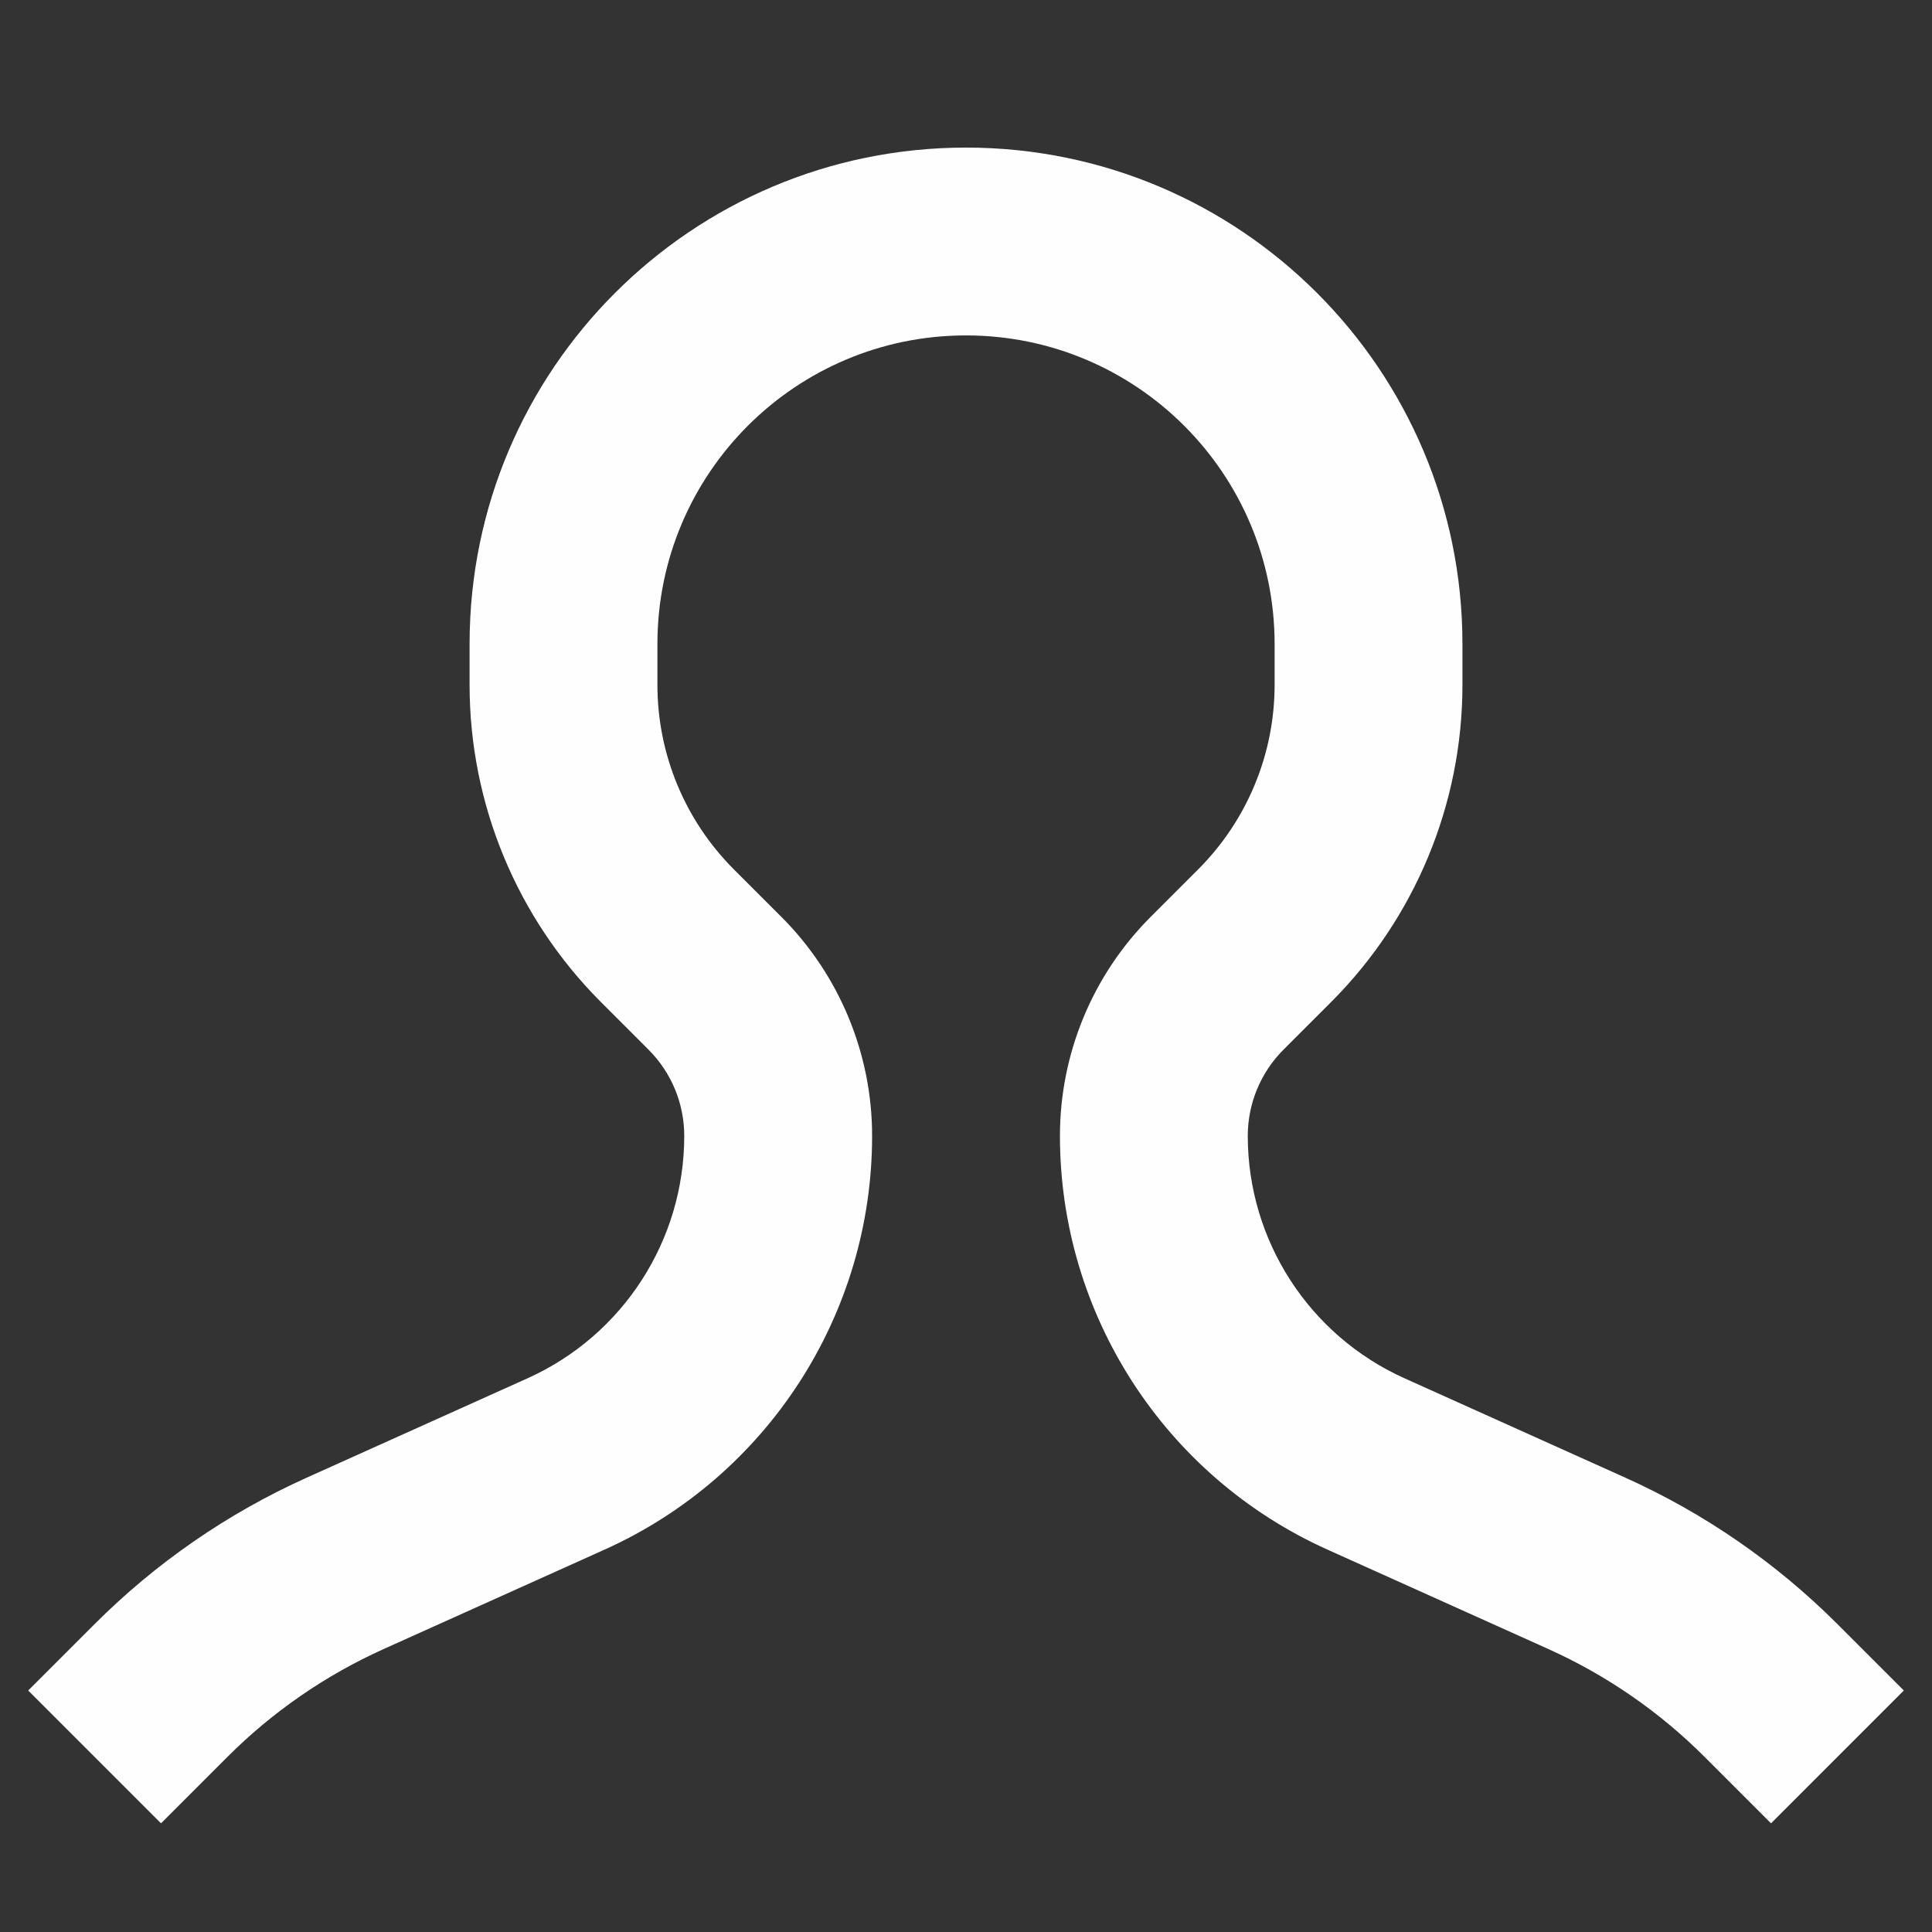 <svg width="72" height="72" viewBox="0 0 72 72" fill="none" xmlns="http://www.w3.org/2000/svg">
<rect x="0" y="0" width="72" height="72" fill="#333333" stroke="none"/>
<path fill-rule="evenodd" clip-rule="evenodd" d="M36.001 12.5C29.649 12.5 24.5 17.649 24.5 24V25.524C24.5 28.102 25.525 30.574 27.347 32.397L29.119 34.169C31.284 36.334 32.501 39.27 32.501 42.332C32.501 48.984 28.599 55.019 22.532 57.749L14.306 61.451C12.135 62.428 10.159 63.791 8.475 65.475L6.001 67.95L1.051 63L3.526 60.525C5.809 58.242 8.488 56.392 11.433 55.067L19.66 51.365C23.214 49.766 25.5 46.23 25.5 42.332C25.5 41.127 25.022 39.971 24.17 39.119L22.398 37.347C19.262 34.211 17.5 29.959 17.5 25.524V24C17.5 13.783 25.783 5.5 36.001 5.5C46.218 5.5 54.501 13.783 54.501 24V25.524C54.501 29.959 52.739 34.211 49.603 37.347L47.831 39.119C46.979 39.971 46.501 41.127 46.501 42.332C46.501 46.23 48.787 49.766 52.342 51.365L60.568 55.067C63.513 56.392 66.192 58.242 68.475 60.525L70.95 63L66.001 67.95L63.526 65.475C61.842 63.791 59.867 62.428 57.695 61.451L49.469 57.749C43.402 55.019 39.501 48.984 39.501 42.332C39.501 39.27 40.717 36.334 42.882 34.169L44.654 32.397C46.477 30.574 47.501 28.102 47.501 25.524V24C47.501 17.649 42.352 12.5 36.001 12.5Z" fill="#FEFEFE"/>
</svg>
